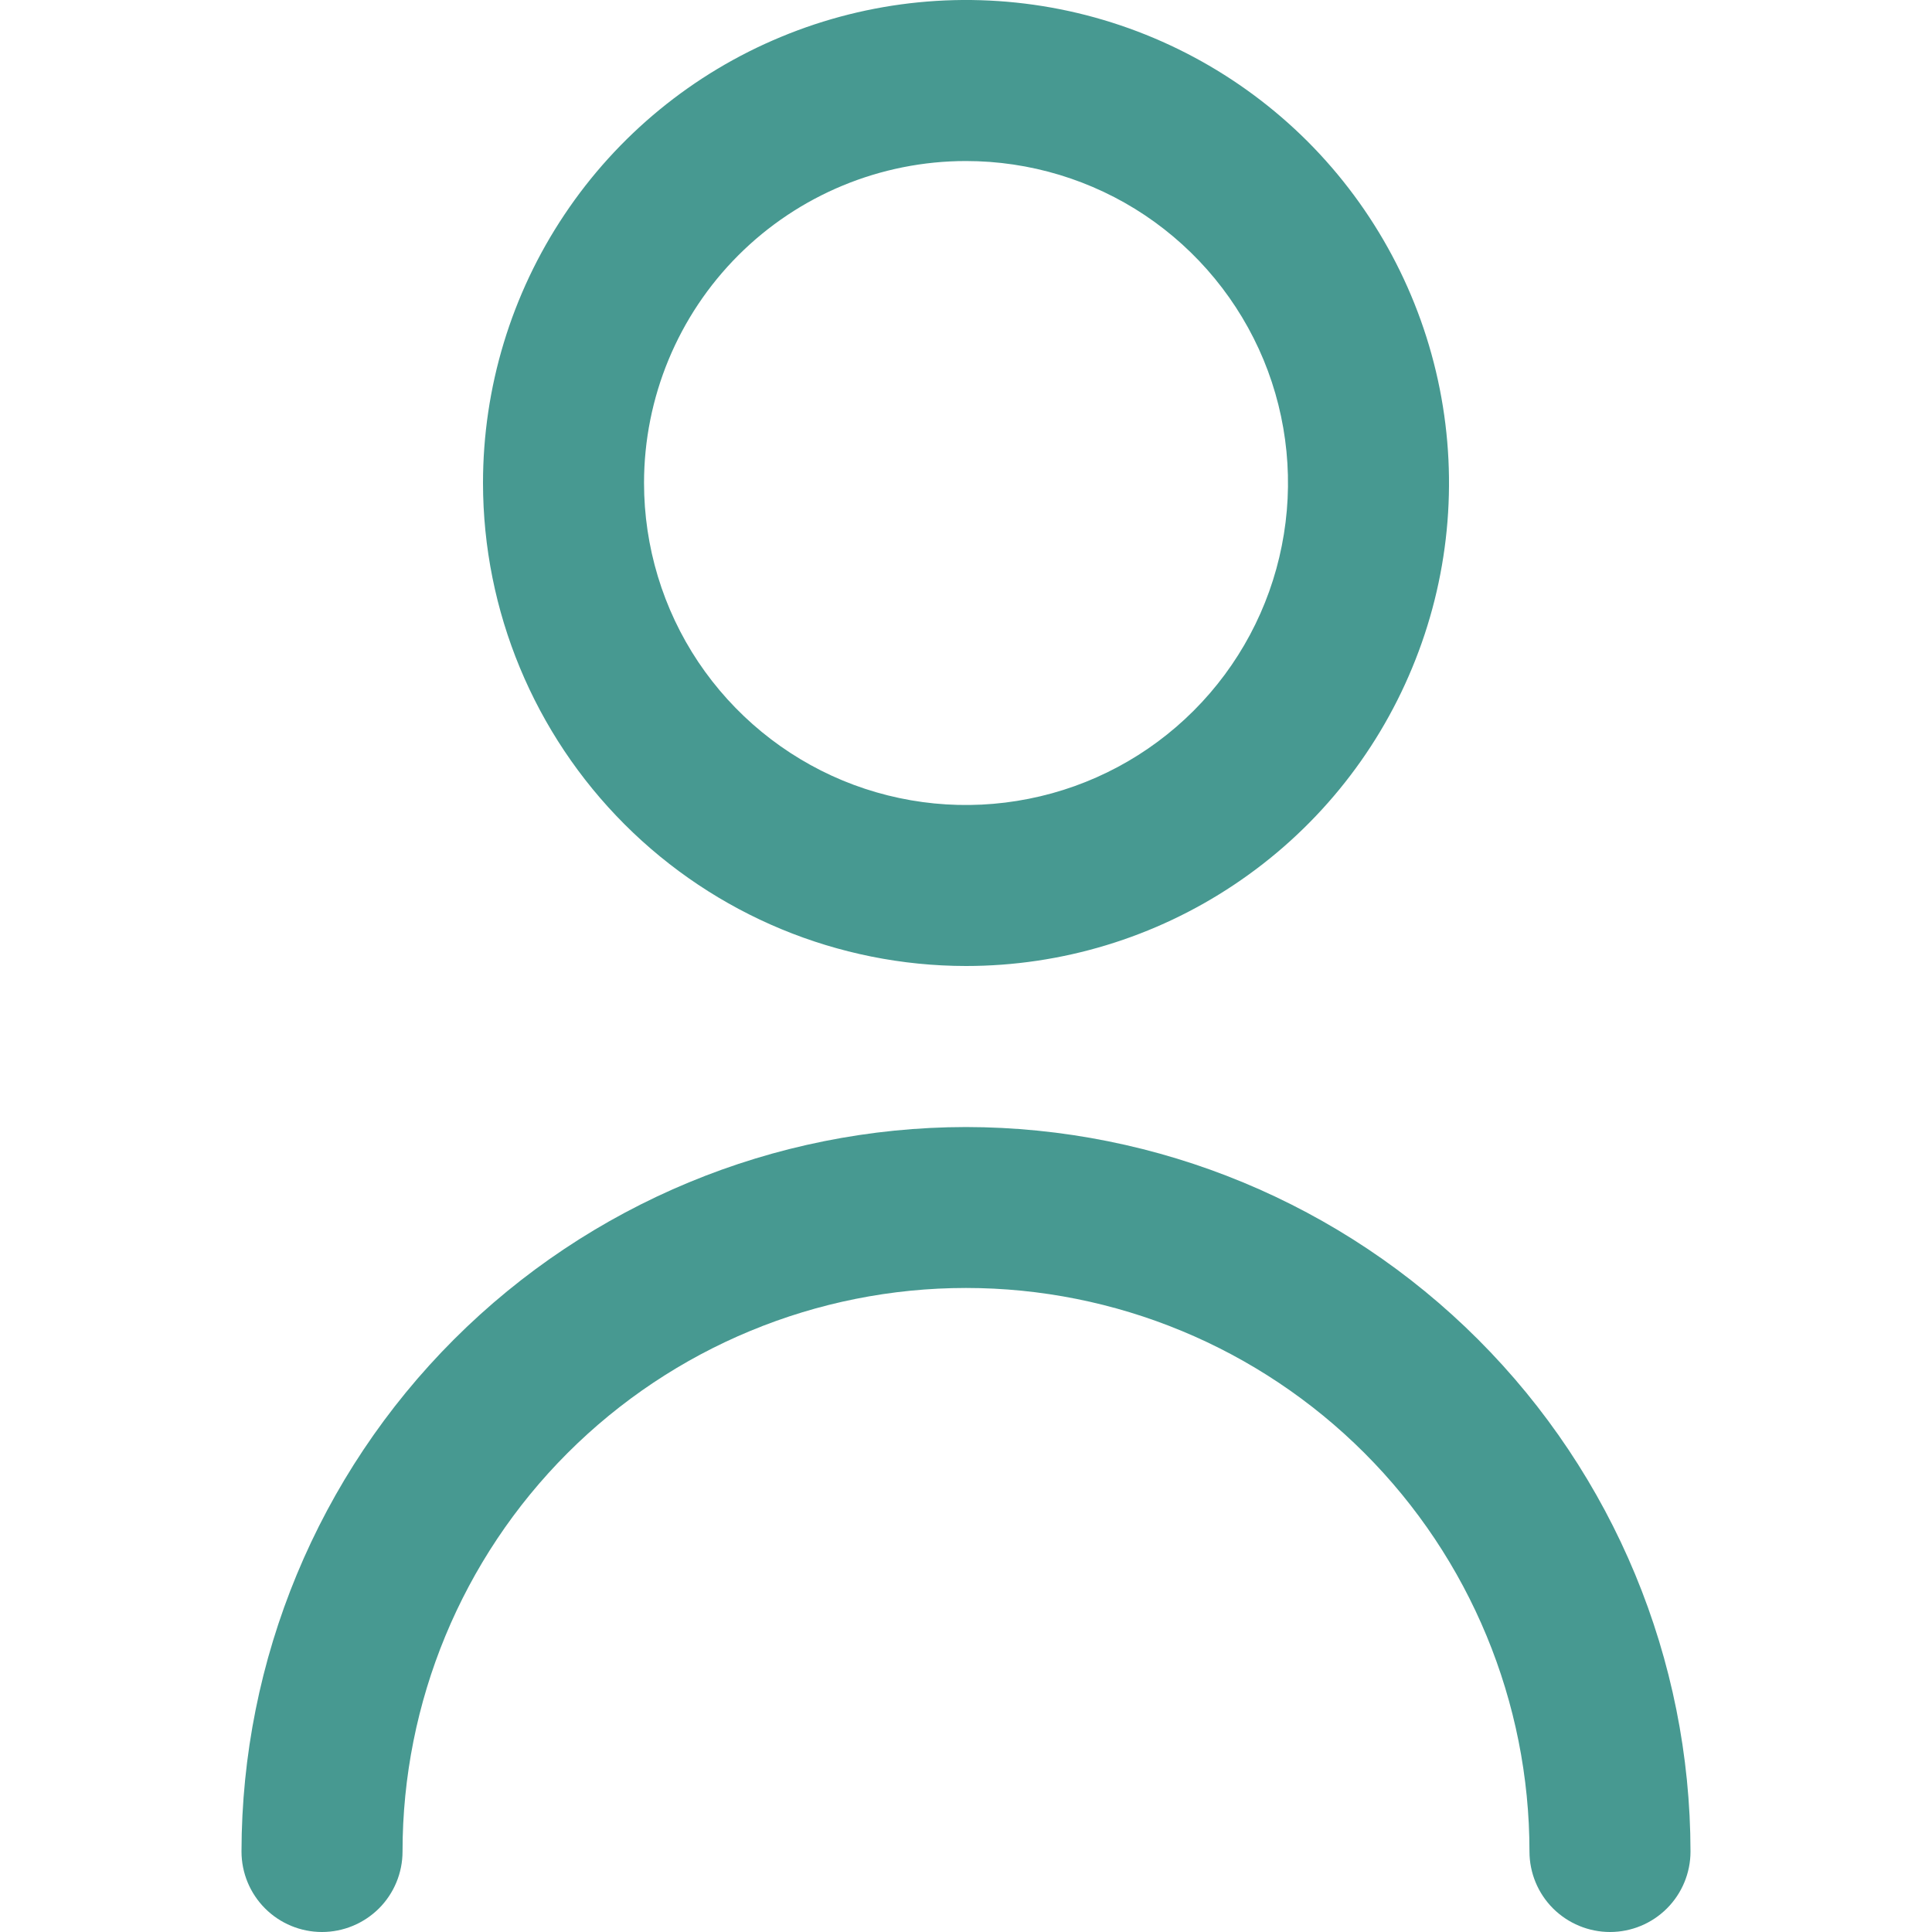<svg width="20" height="20" viewBox="0 0 20 20" fill="none" xmlns="http://www.w3.org/2000/svg">
<g clip-path="url(#clip0_171_1240)">
<path d="M10 10C10.989 10 11.956 9.707 12.778 9.157C13.6 8.608 14.241 7.827 14.619 6.913C14.998 6 15.097 4.994 14.904 4.025C14.711 3.055 14.235 2.164 13.536 1.464C12.836 0.765 11.945 0.289 10.976 0.096C10.005 -0.097 9 0.002 8.087 0.381C7.173 0.759 6.392 1.4 5.843 2.222C5.293 3.044 5 4.011 5 5C5.001 6.326 5.529 7.597 6.466 8.534C7.403 9.471 8.674 9.999 10 10ZM10 1.667C10.659 1.667 11.304 1.862 11.852 2.228C12.4 2.595 12.827 3.115 13.08 3.724C13.332 4.333 13.398 5.004 13.269 5.65C13.141 6.297 12.823 6.891 12.357 7.357C11.891 7.823 11.297 8.141 10.65 8.269C10.004 8.398 9.333 8.332 8.724 8.08C8.115 7.827 7.595 7.4 7.228 6.852C6.862 6.304 6.667 5.659 6.667 5C6.667 4.116 7.018 3.268 7.643 2.643C8.268 2.018 9.116 1.667 10 1.667ZM10 11.667C8.012 11.669 6.105 12.46 4.699 13.866C3.293 15.272 2.502 17.178 2.5 19.167C2.5 19.388 2.588 19.6 2.744 19.756C2.9 19.912 3.112 20 3.333 20C3.554 20 3.766 19.912 3.923 19.756C4.079 19.6 4.167 19.388 4.167 19.167C4.167 17.62 4.781 16.136 5.875 15.042C6.969 13.948 8.453 13.333 10 13.333C11.547 13.333 13.031 13.948 14.125 15.042C15.219 16.136 15.833 17.62 15.833 19.167C15.833 19.388 15.921 19.6 16.077 19.756C16.234 19.912 16.446 20 16.667 20C16.888 20 17.1 19.912 17.256 19.756C17.412 19.6 17.5 19.388 17.5 19.167C17.498 17.178 16.707 15.272 15.301 13.866C13.895 12.46 11.988 11.669 10 11.667Z" fill="#479991"/>
</g>
<defs>
<clipPath id="clip0_171_1240">
<rect width="20" height="20" fill="white"/>
</clipPath>
</defs>
</svg>
